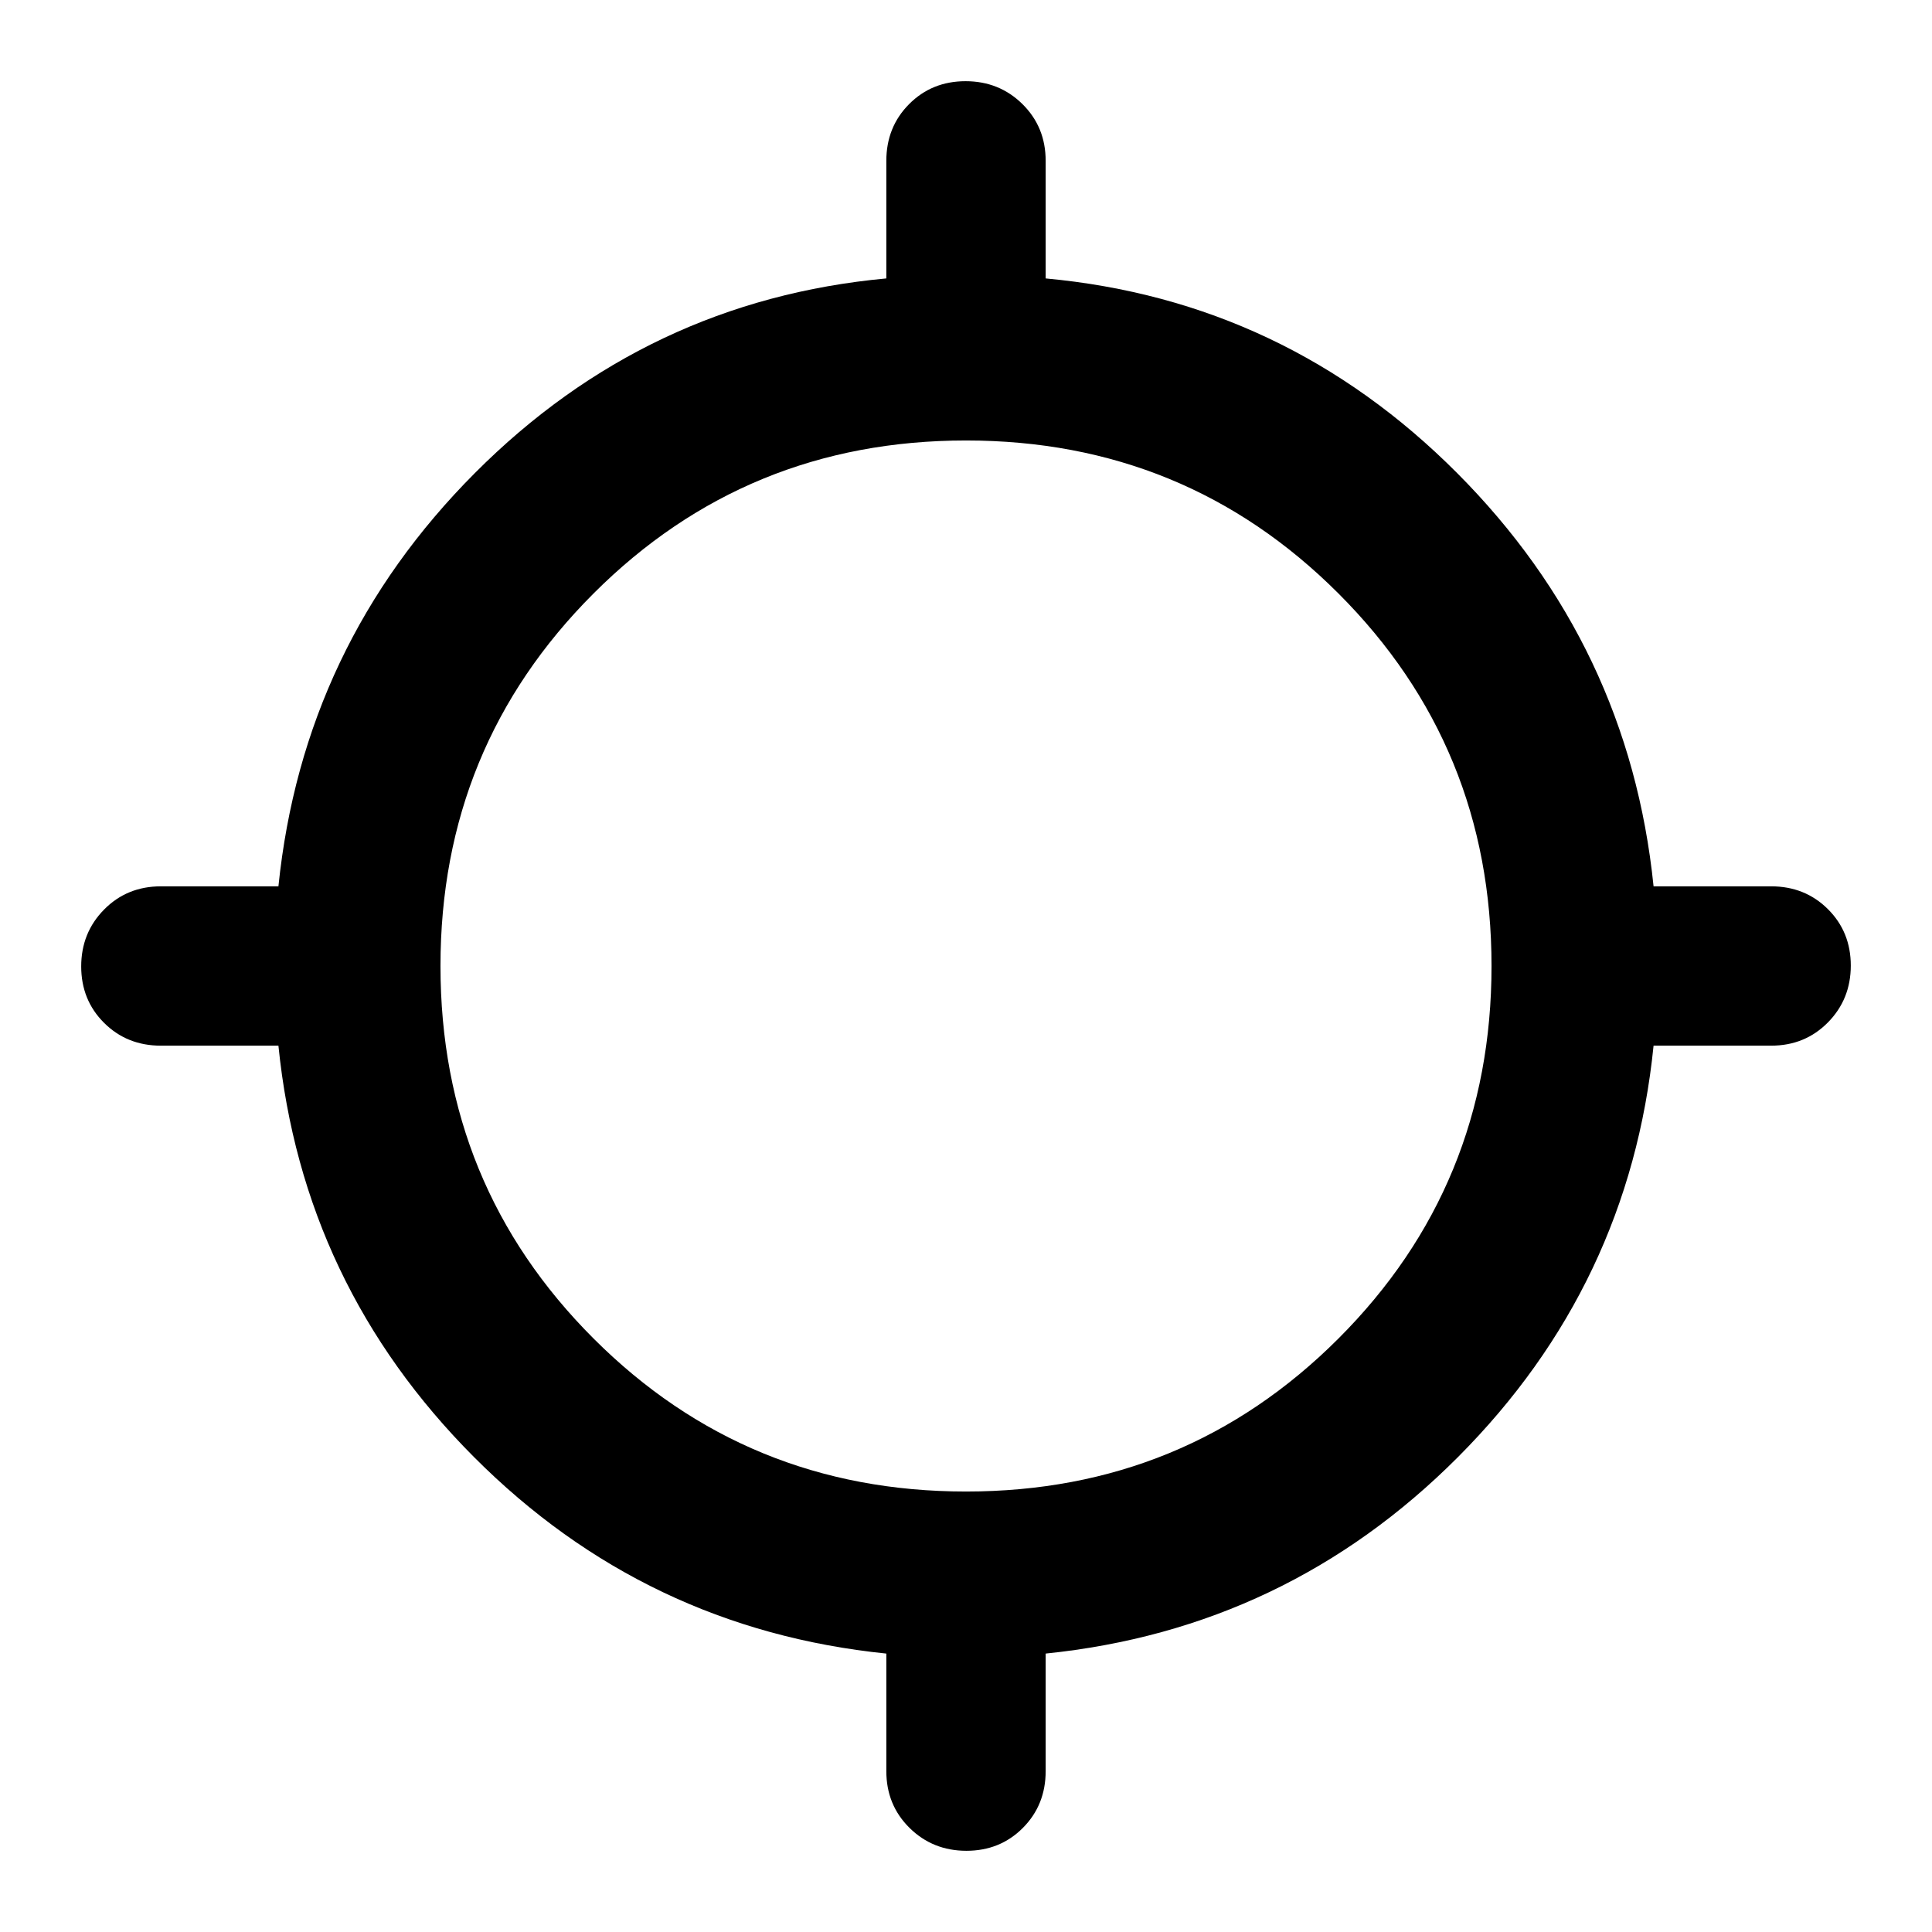 <svg xmlns="http://www.w3.org/2000/svg" height="20" viewBox="0 -960 960 960" width="20"><path d="M440.413-79.935v-58.413Q320.696-150.587 235.522-236q-85.174-85.413-97.174-204.413H79.935q-16.825 0-28.206-11.321-11.381-11.32-11.381-28.055t11.38-28.267q11.382-11.531 28.207-11.531h58.413Q150.587-639.304 236-724.978q85.413-85.674 204.413-96.674v-58.413q0-16.825 11.321-28.206 11.32-11.381 28.055-11.381t28.267 11.381q11.531 11.381 11.531 28.206v58.413q119 11 204.413 96.674 85.413 85.674 97.652 205.391h58.413q16.825 0 28.206 11.321 11.381 11.32 11.381 28.055t-11.381 28.267q-11.381 11.531-28.206 11.531h-58.413q-12 119-97.174 204.413-85.174 85.413-204.891 97.652v58.413q0 16.825-11.321 28.206-11.32 11.381-28.055 11.381t-28.267-11.38q-11.531-11.382-11.531-28.207ZM480-218.87q109.043 0 185.087-76.043Q741.13-370.957 741.13-480q0-109.043-76.043-185.087Q589.043-741.13 480-741.13q-109.043 0-185.087 76.043Q218.87-589.043 218.87-480q0 109.043 76.043 185.087Q370.957-218.87 480-218.87Z"/></svg>